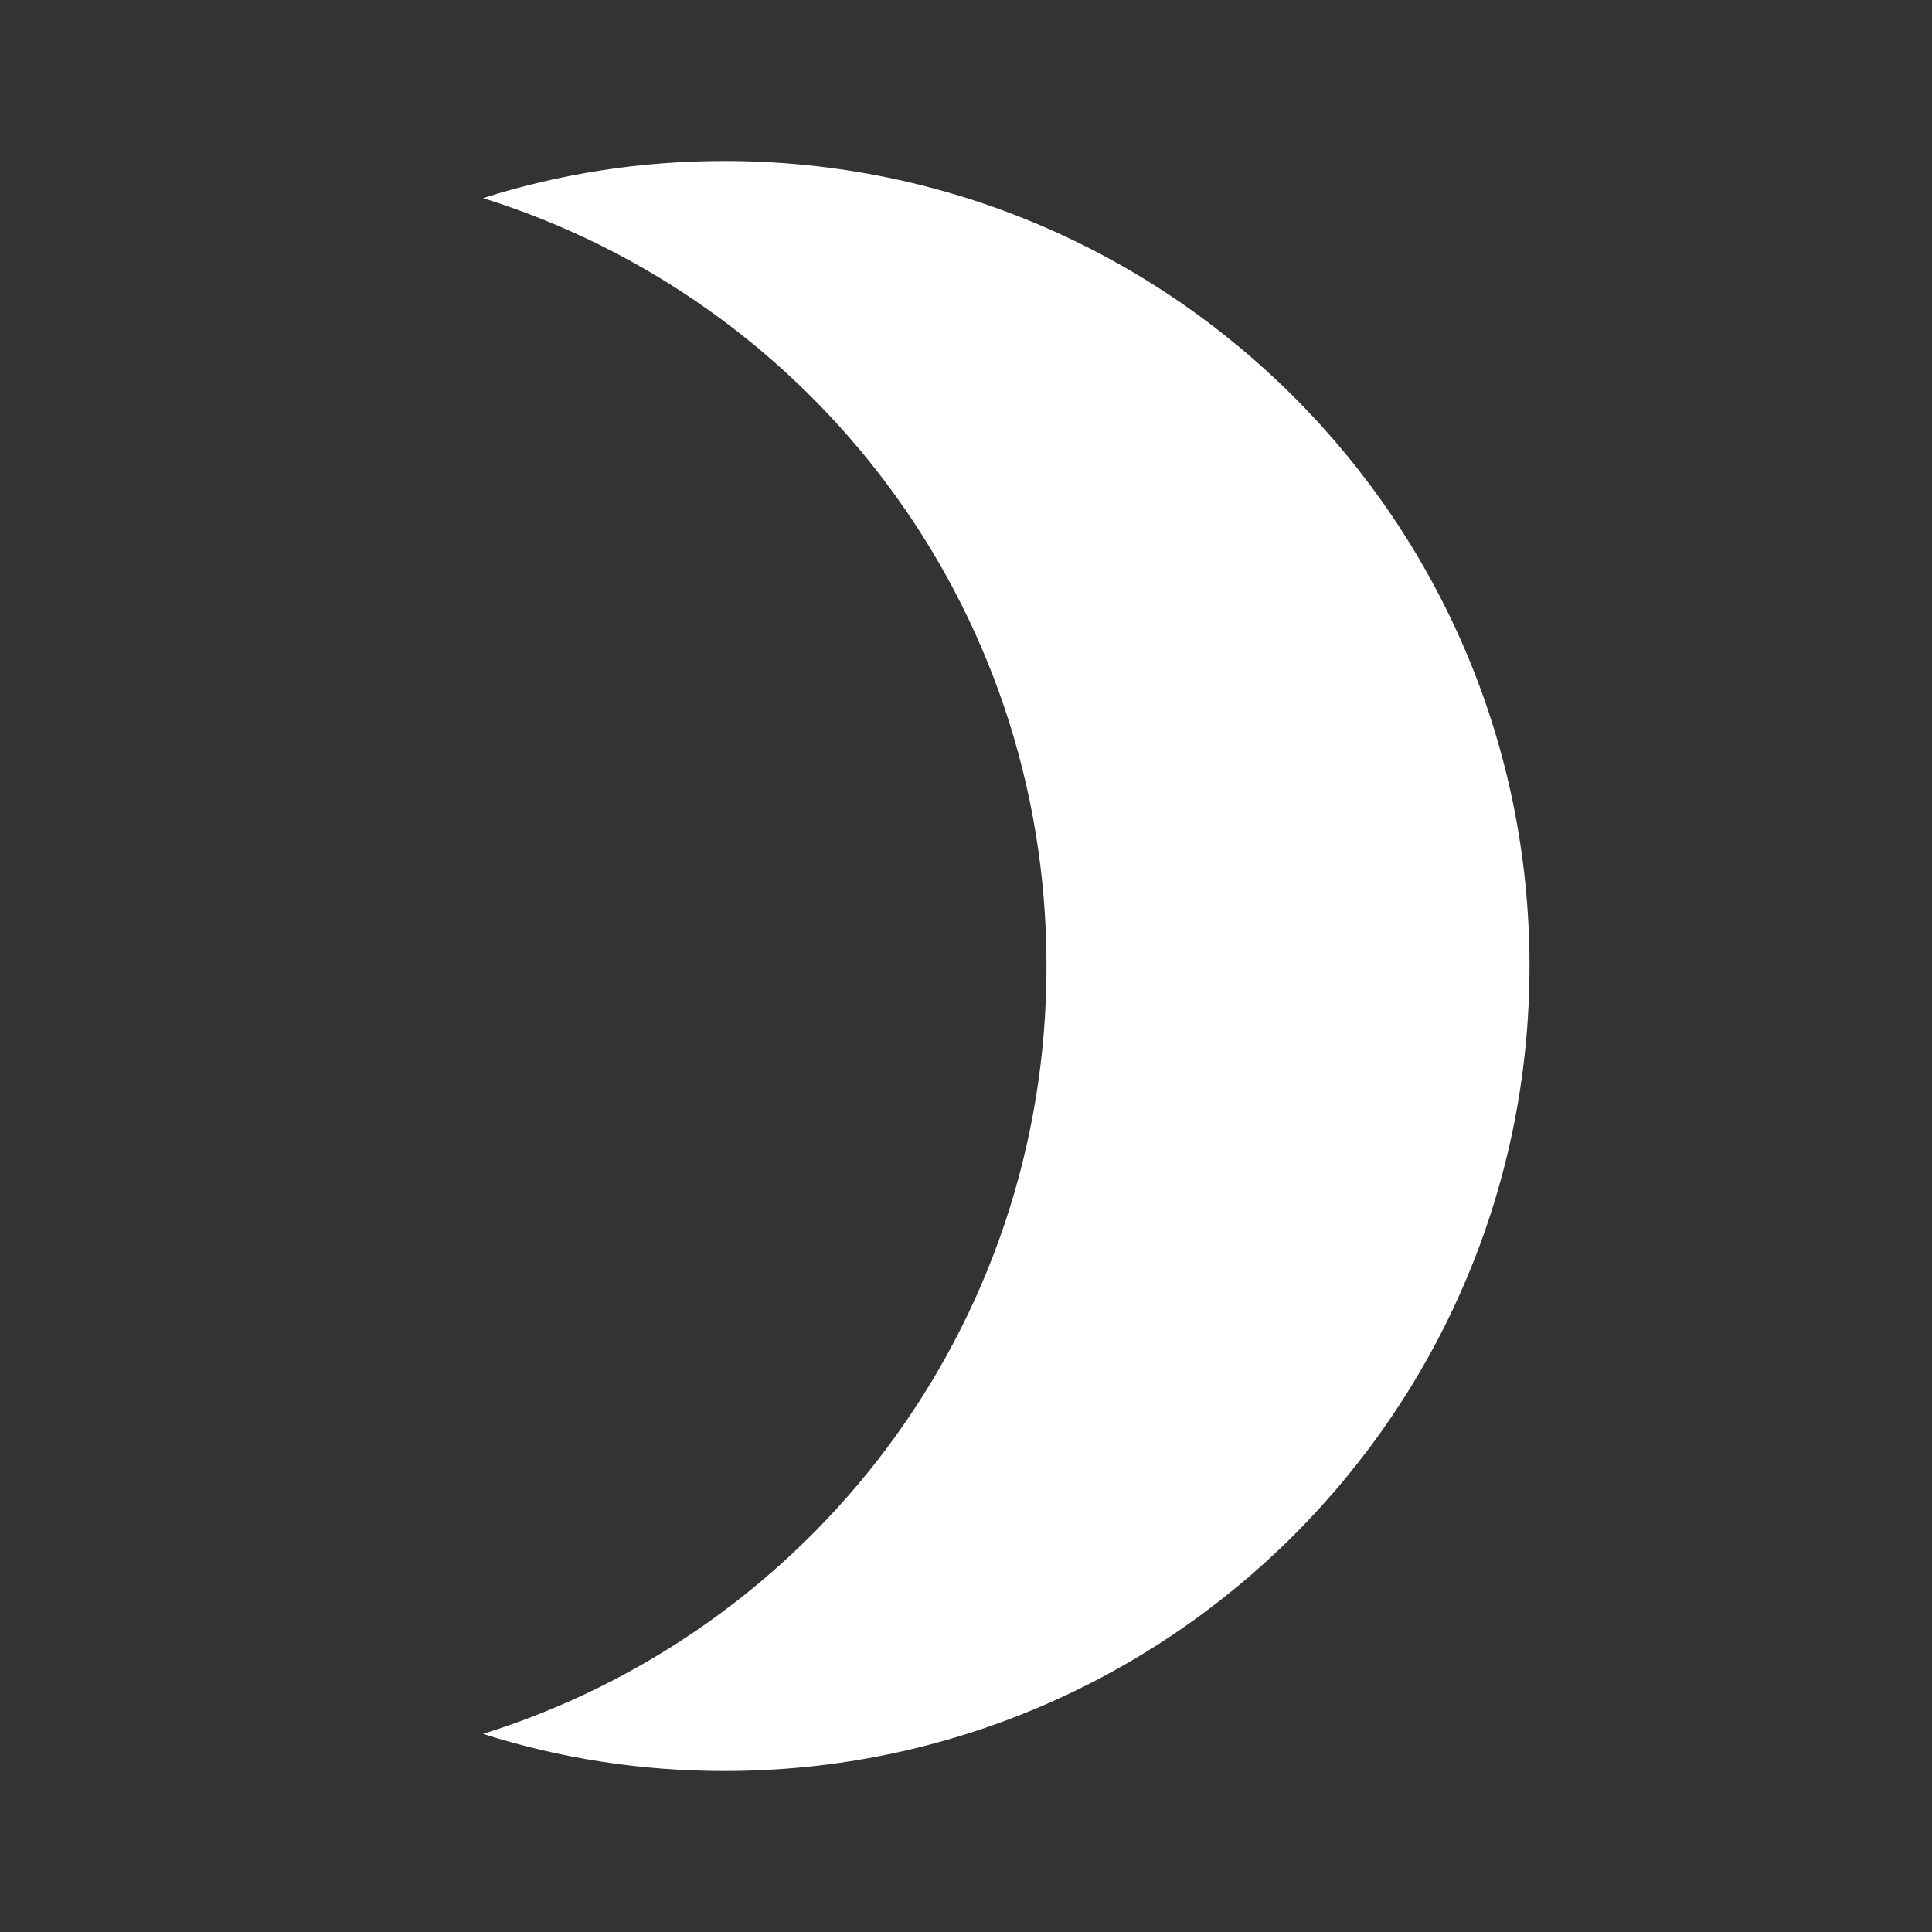 <?xml version="1.0" encoding="UTF-8"?>
<svg xmlns="http://www.w3.org/2000/svg" xmlns:xlink="http://www.w3.org/1999/xlink" width="24px" height="24px" viewBox="0 0 24 24" version="1.1">
<rect x="0" y="0" width="24" height="24" fill="#333333" stroke="none"/>
<g id="surface1">
<path style=" stroke:none;fill-rule:nonzero;fill:rgb(100%,100%,100%);fill-opacity:1;" d="M 9 2 C 7.949 2 6.949 2.16 6 2.461 C 10.059 3.73 13 7.5 13 12 C 13 16.5 10.059 20.27 6 21.539 C 6.949 21.84 7.949 22 9 22 C 14.523 22 19 17.523 19 12 C 19 6.477 14.523 2 9 2 Z M 9 2 Z M 9 2 "/>
</g>
</svg>
